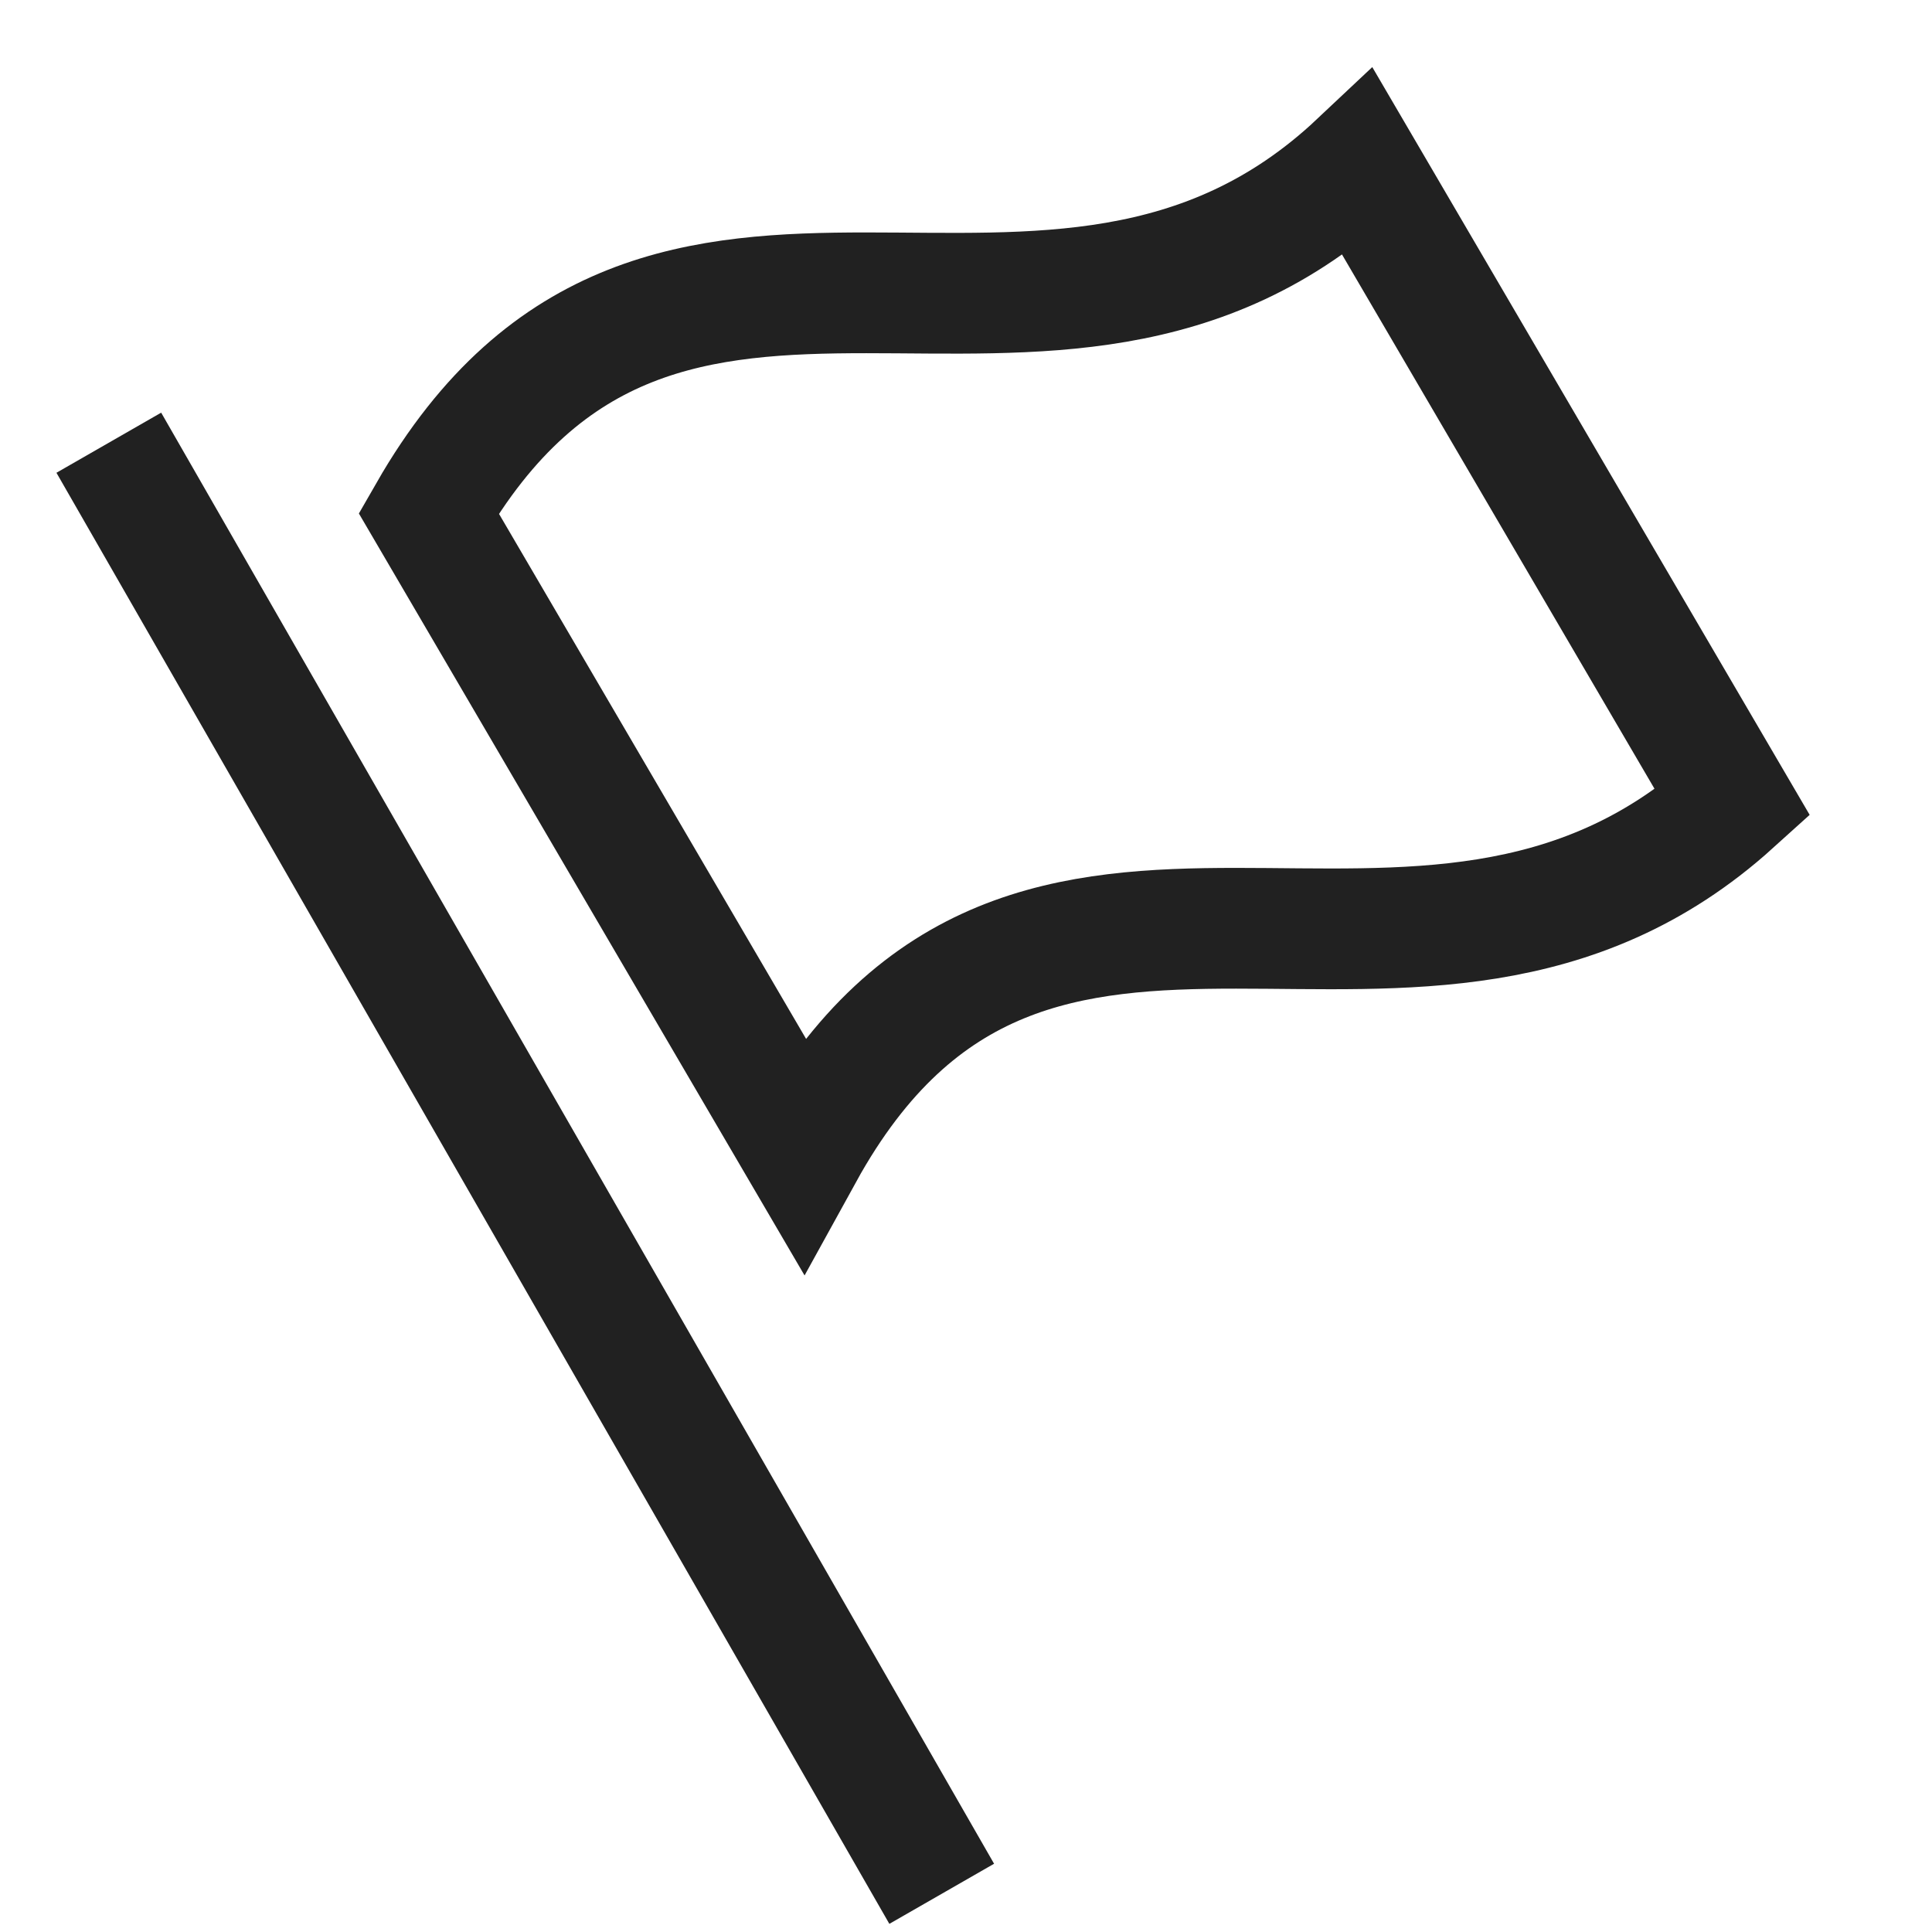 <svg xmlns="http://www.w3.org/2000/svg" height="32" width="32" viewBox="0 0 32 32"><title>flag diagonal 33</title><g stroke-linejoin="miter" fill="#212121" stroke-linecap="butt" class="nc-icon-wrapper"><line data-color="color-2" fill="none" stroke="#212121" stroke-width="2" stroke-linecap="square" stroke-miterlimit="10" x1="2.3" y1="8.2" x2="15.1" y2="30.5" stroke-linejoin="miter"></line> <path fill="none" stroke="#212121" stroke-width="2" stroke-linecap="square" stroke-miterlimit="10" d="M28.7,13.3 c-5.2,4.7-11.6-1.1-15.4,5.8L7.1,8.5c3.9-6.8,10.3-1,15.4-5.8L28.7,13.3z" stroke-linejoin="miter"></path></g></svg>